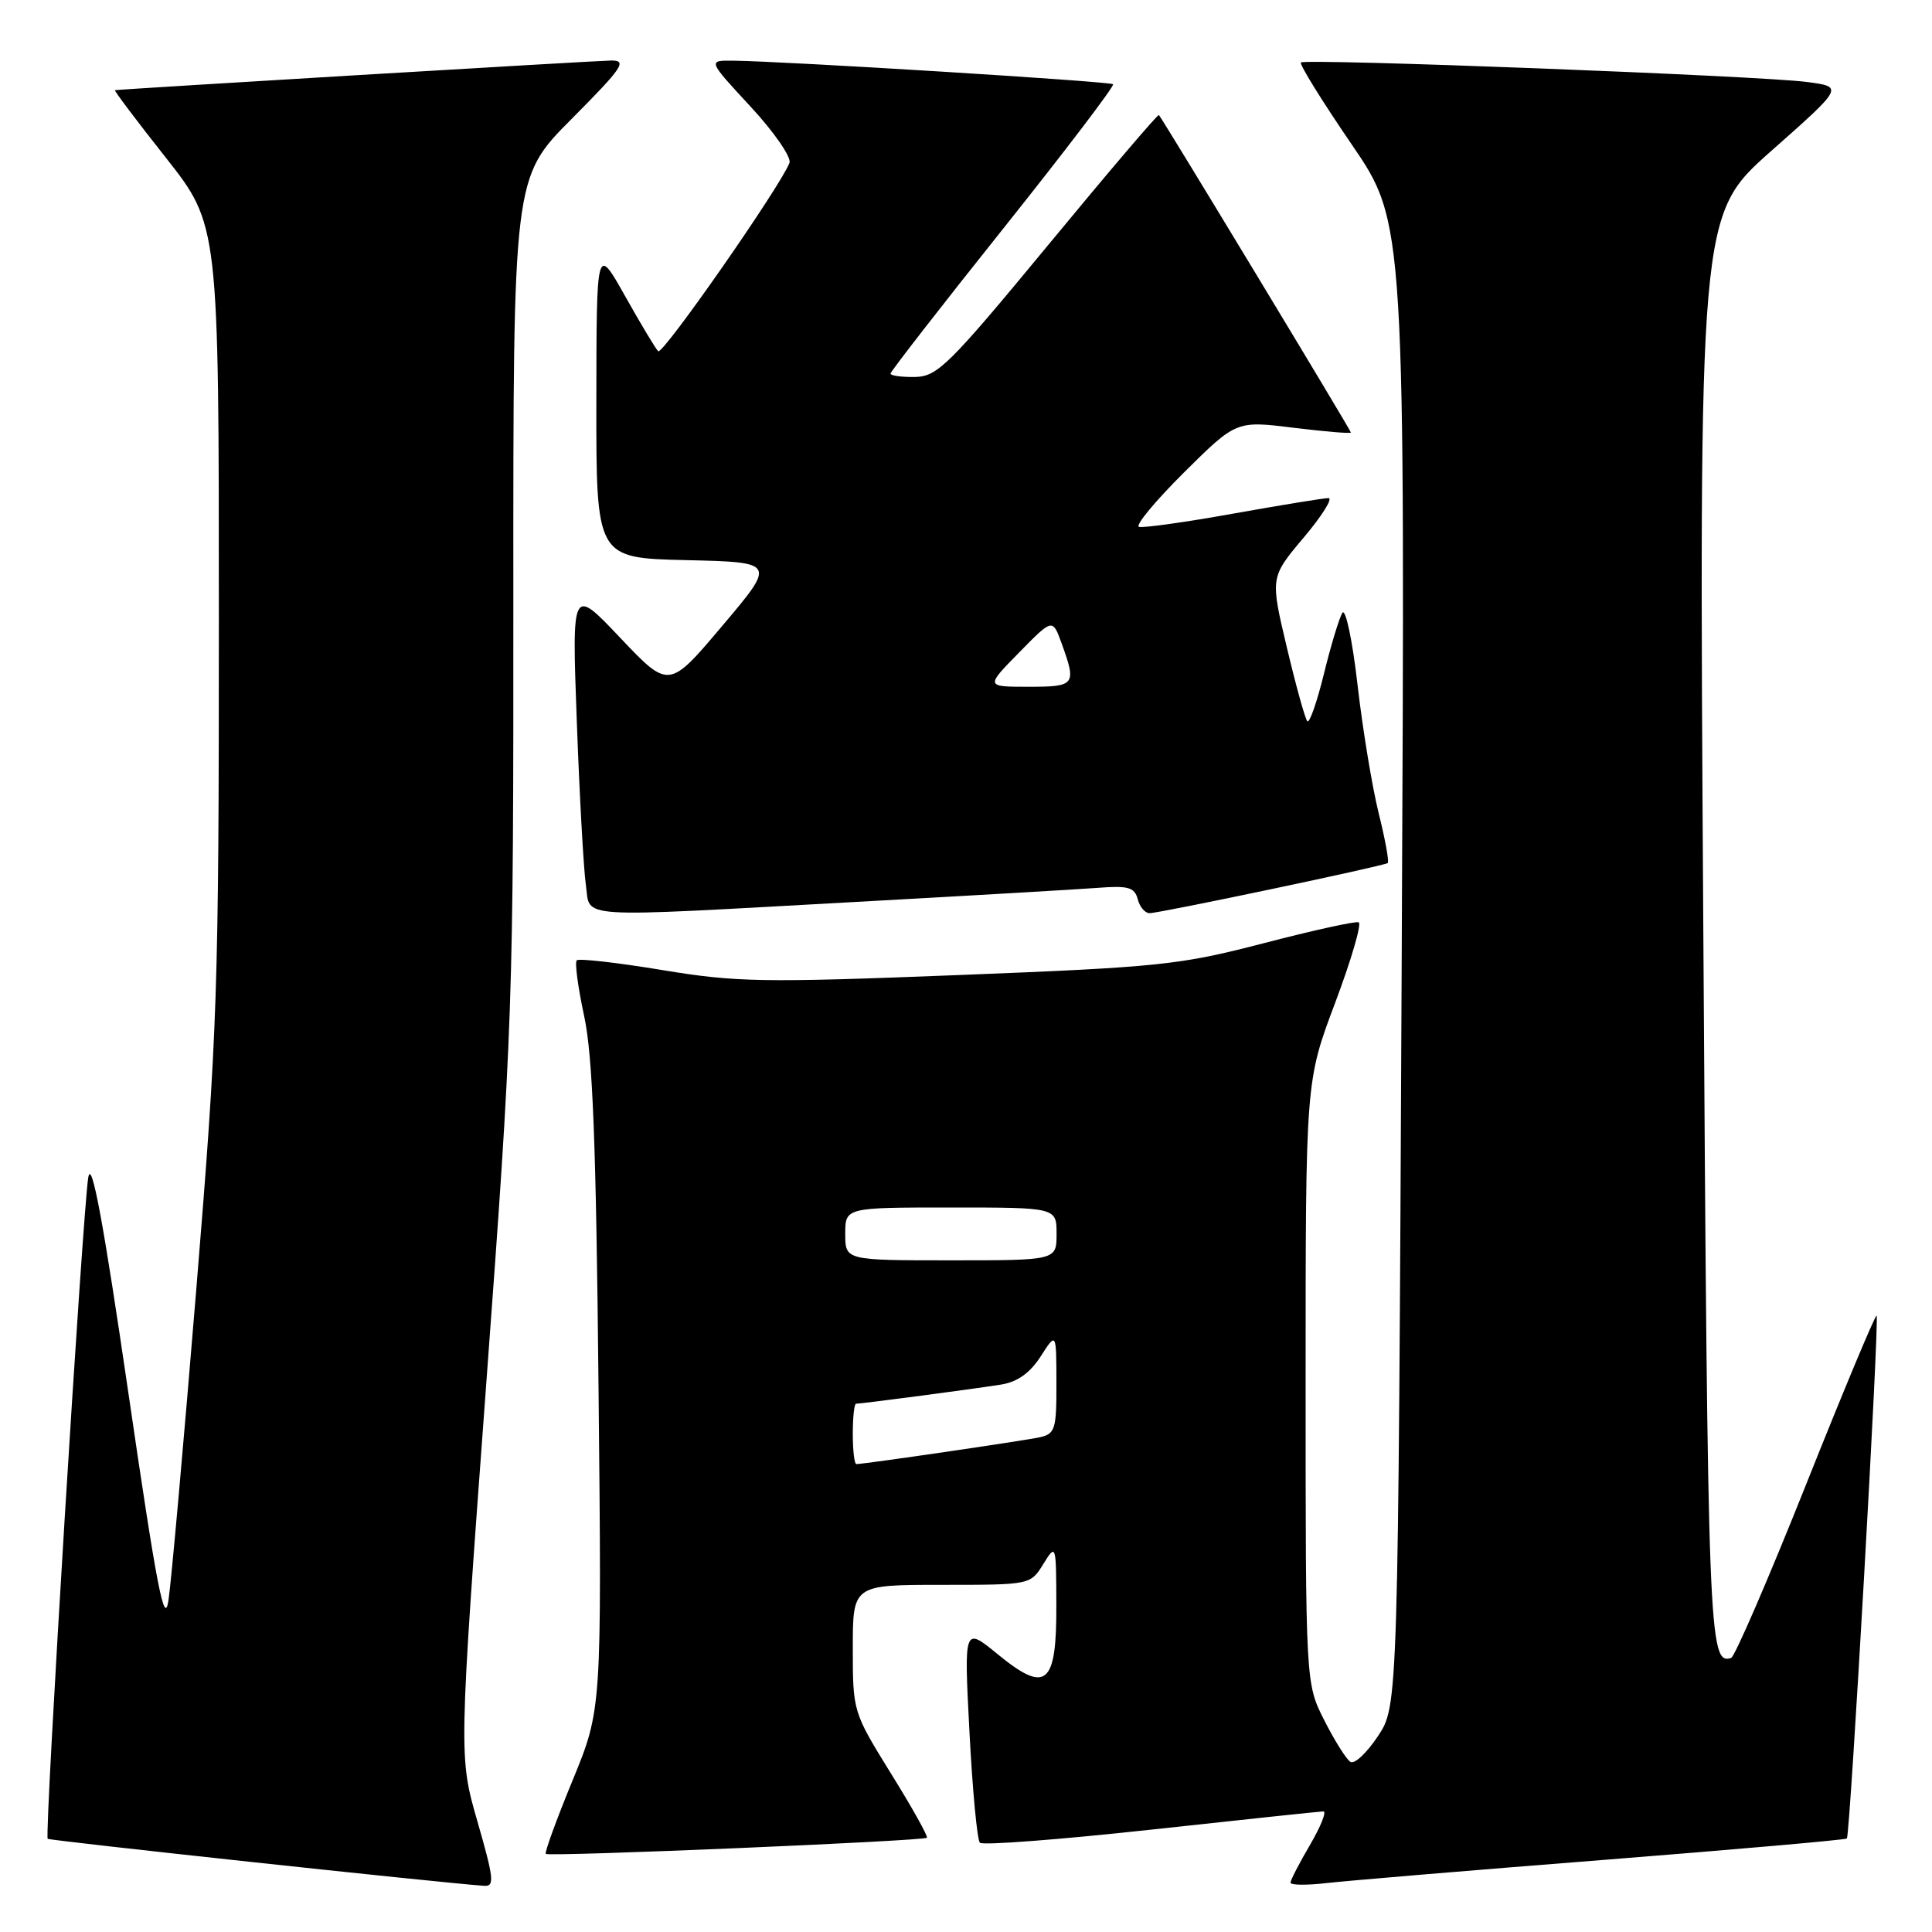 <?xml version="1.0" encoding="UTF-8" standalone="no"?>
<!DOCTYPE svg PUBLIC "-//W3C//DTD SVG 1.1//EN" "http://www.w3.org/Graphics/SVG/1.1/DTD/svg11.dtd" >
<svg xmlns="http://www.w3.org/2000/svg" xmlns:xlink="http://www.w3.org/1999/xlink" version="1.1" viewBox="0 0 256 256">
 <g >
 <path fill="currentColor"
d=" M 63.27 241.38 C 60.78 232.75 60.78 232.75 64.41 183.63 C 67.96 135.63 68.04 133.23 68.02 79.02 C 68.00 23.54 68.00 23.54 75.73 15.77 C 82.52 8.94 83.15 8.00 80.98 8.02 C 78.97 8.04 16.17 11.80 15.23 11.95 C 15.08 11.98 18.11 16.01 21.98 20.90 C 29.00 29.81 29.00 29.81 29.00 82.10 C 29.00 131.44 28.83 136.47 26.00 170.95 C 24.35 191.05 22.70 209.53 22.33 212.00 C 21.80 215.67 20.81 210.57 17.00 184.50 C 13.68 161.80 12.14 153.52 11.70 156.00 C 10.98 160.12 5.87 243.20 6.32 243.65 C 6.56 243.89 57.98 249.44 64.13 249.88 C 65.56 249.99 65.45 248.96 63.27 241.38 Z  M 212.45 246.45 C 230.03 245.06 244.55 243.79 244.72 243.61 C 245.15 243.18 249.05 174.71 248.66 174.33 C 248.50 174.16 244.28 184.24 239.31 196.72 C 234.33 209.20 229.86 219.54 229.38 219.69 C 226.42 220.62 226.29 217.21 225.70 123.50 C 225.10 28.50 225.10 28.50 234.70 20.00 C 244.31 11.50 244.31 11.50 239.40 10.86 C 233.16 10.04 172.94 7.73 172.38 8.28 C 172.15 8.51 175.17 13.38 179.08 19.10 C 186.20 29.50 186.20 29.50 185.73 127.76 C 185.26 226.02 185.26 226.02 182.59 230.04 C 181.12 232.26 179.48 233.80 178.94 233.46 C 178.40 233.13 176.85 230.66 175.48 227.96 C 173.00 223.07 173.00 223.07 173.00 183.17 C 173.00 143.27 173.00 143.27 176.91 132.89 C 179.06 127.17 180.46 122.37 180.03 122.21 C 179.59 122.04 173.89 123.30 167.37 125.00 C 156.27 127.88 153.66 128.15 127.00 129.20 C 101.04 130.22 97.54 130.16 87.71 128.53 C 81.78 127.55 76.69 126.97 76.42 127.25 C 76.14 127.52 76.59 130.84 77.40 134.62 C 78.54 139.88 78.99 151.49 79.31 184.00 C 79.74 226.50 79.74 226.50 75.87 235.91 C 73.74 241.09 72.14 245.47 72.32 245.65 C 72.72 246.05 122.38 243.95 122.82 243.51 C 123.00 243.34 120.86 239.51 118.07 235.02 C 113.03 226.88 113.00 226.80 113.00 218.42 C 113.00 210.00 113.00 210.00 124.77 210.00 C 136.53 210.00 136.54 210.00 138.24 207.25 C 139.93 204.52 139.95 204.56 139.97 212.70 C 140.01 223.32 138.63 224.47 132.17 219.17 C 127.73 215.54 127.73 215.54 128.46 229.52 C 128.86 237.21 129.48 243.80 129.84 244.17 C 130.20 244.54 140.40 243.76 152.50 242.44 C 164.60 241.12 174.88 240.03 175.35 240.02 C 175.81 240.01 175.02 241.99 173.60 244.43 C 172.17 246.86 171.00 249.13 171.00 249.46 C 171.00 249.80 173.14 249.82 175.75 249.52 C 178.36 249.22 194.88 247.83 212.45 246.45 Z  M 113.40 119.51 C 128.30 118.69 142.70 117.85 145.38 117.65 C 149.48 117.33 150.33 117.56 150.75 119.13 C 151.01 120.16 151.72 121.00 152.32 121.00 C 153.67 121.00 183.35 114.75 183.88 114.36 C 184.09 114.20 183.55 111.24 182.69 107.79 C 181.83 104.33 180.56 96.66 179.88 90.74 C 179.20 84.81 178.29 80.53 177.87 81.21 C 177.45 81.89 176.35 85.52 175.43 89.27 C 174.51 93.02 173.52 95.86 173.23 95.57 C 172.94 95.28 171.72 90.87 170.51 85.77 C 168.31 76.50 168.31 76.50 172.73 71.25 C 175.17 68.36 176.65 66.00 176.03 66.00 C 175.41 66.00 169.72 66.93 163.39 68.06 C 157.05 69.20 151.44 69.98 150.92 69.81 C 150.39 69.63 153.08 66.39 156.88 62.61 C 163.81 55.74 163.81 55.74 171.40 56.68 C 175.58 57.19 179.00 57.48 179.00 57.31 C 179.00 57.02 154.05 15.77 153.56 15.24 C 153.42 15.10 146.83 22.84 138.91 32.44 C 125.74 48.39 124.22 49.89 121.25 49.95 C 119.46 49.98 118.00 49.78 118.00 49.50 C 118.00 49.23 124.72 40.58 132.94 30.28 C 141.16 19.98 147.71 11.37 147.49 11.16 C 147.12 10.79 104.10 8.12 97.14 8.04 C 93.78 8.00 93.78 8.00 99.45 14.12 C 102.57 17.49 104.89 20.85 104.61 21.58 C 103.41 24.71 87.79 47.12 87.21 46.54 C 86.86 46.19 84.88 42.89 82.81 39.20 C 79.04 32.50 79.04 32.50 79.02 53.22 C 79.00 73.94 79.00 73.94 90.91 74.22 C 102.83 74.50 102.83 74.50 95.73 82.90 C 88.63 91.31 88.63 91.31 82.20 84.53 C 75.77 77.74 75.77 77.74 76.43 95.62 C 76.79 105.45 77.33 115.19 77.63 117.25 C 78.29 121.78 75.43 121.60 113.40 119.51 Z  M 113.00 190.00 C 113.00 187.80 113.19 186.00 113.43 186.00 C 114.20 186.00 129.42 183.99 132.67 183.46 C 134.82 183.11 136.50 181.91 137.90 179.72 C 139.97 176.50 139.97 176.50 139.98 183.23 C 140.00 189.41 139.81 190.00 137.75 190.45 C 135.65 190.91 114.50 194.00 113.47 194.00 C 113.21 194.00 113.00 192.20 113.00 190.00 Z  M 112.00 163.50 C 112.00 160.00 112.00 160.00 126.00 160.00 C 140.00 160.00 140.00 160.00 140.00 163.50 C 140.00 167.00 140.00 167.00 126.00 167.00 C 112.00 167.00 112.00 167.00 112.00 163.50 Z  M 135.03 86.47 C 139.47 81.94 139.47 81.94 140.66 85.22 C 142.67 90.77 142.49 91.00 136.29 91.00 C 130.58 91.00 130.58 91.00 135.03 86.47 Z "/>
</g>
</svg>